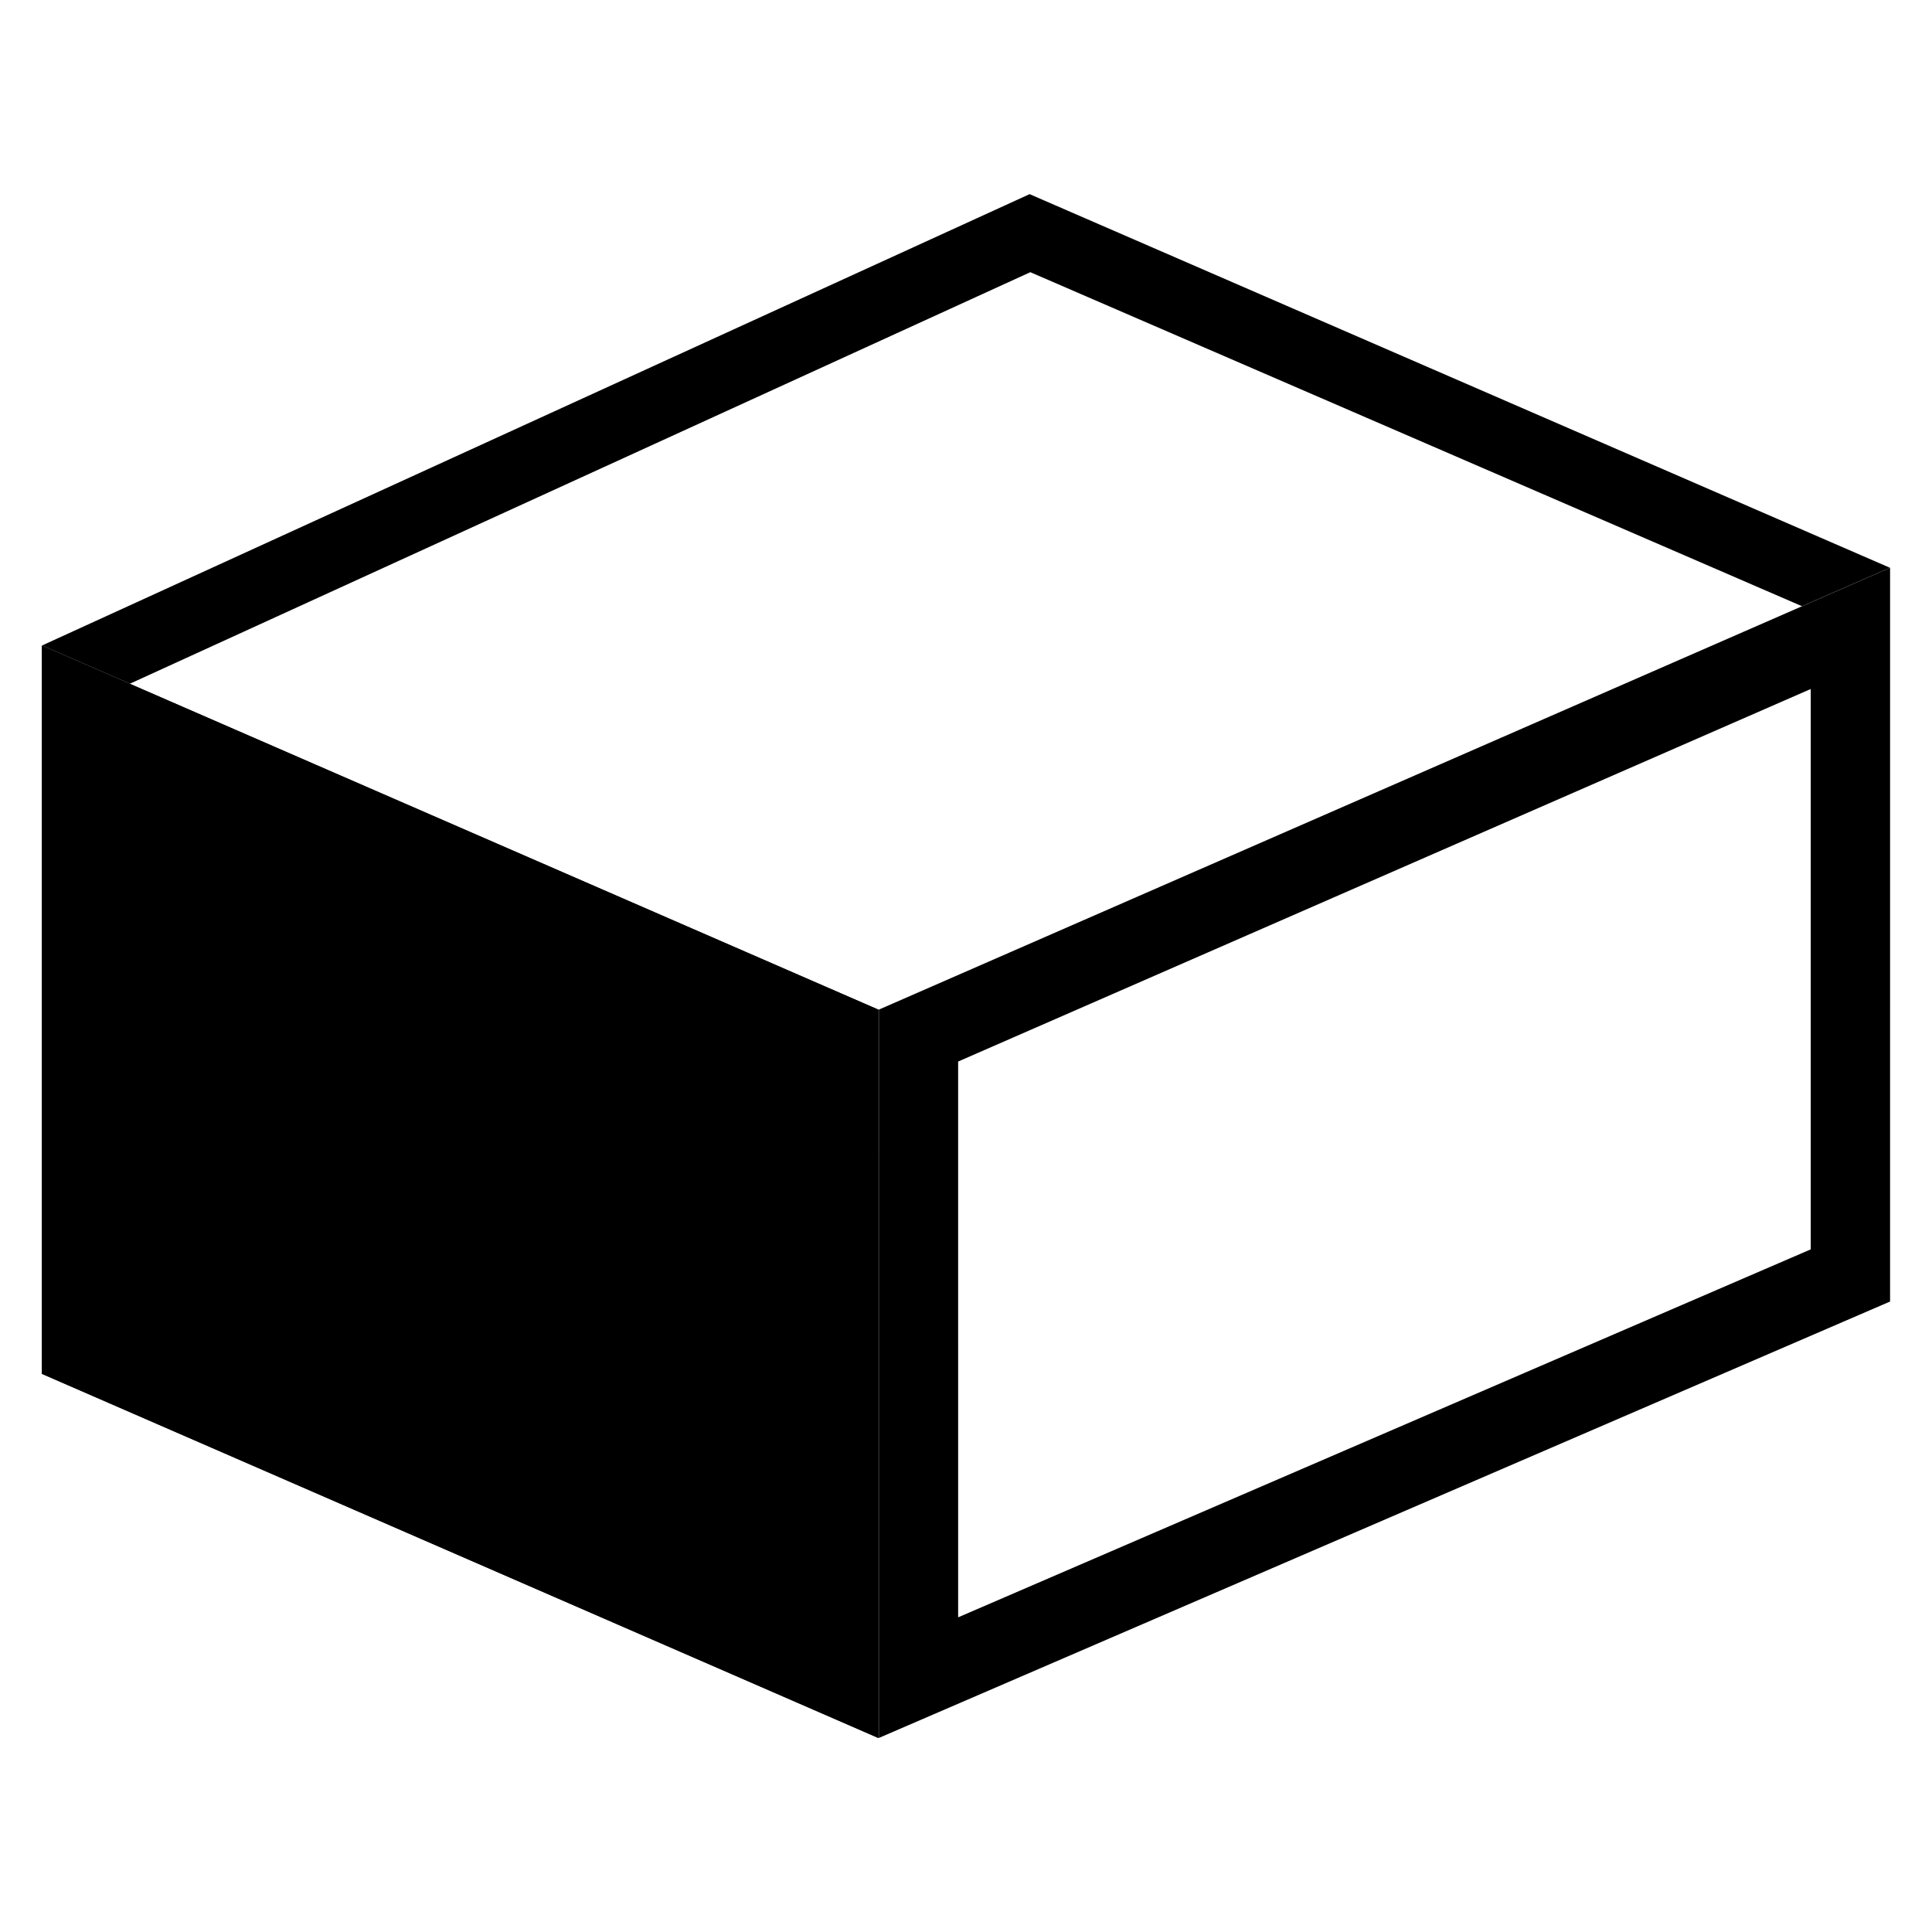 <?xml version="1.0" encoding="UTF-8" standalone="no"?>
<!DOCTYPE svg PUBLIC "-//W3C//DTD SVG 1.1//EN" "http://www.w3.org/Graphics/SVG/1.1/DTD/svg11.dtd">
<svg width="100%" height="100%" viewBox="0 0 256 256" version="1.1" xmlns="http://www.w3.org/2000/svg" xmlns:xlink="http://www.w3.org/1999/xlink" xml:space="preserve" xmlns:serif="http://www.serif.com/" style="fill-rule:evenodd;clip-rule:evenodd;stroke-linejoin:round;stroke-miterlimit:2;">
    <g transform="matrix(1,0,0,0.754,5.574,37.273)">
        <g transform="matrix(4,0,0,4,-110.851,-768)">
            <path d="M27.713,208L60.426,188.171L88.926,204.586L55.426,224L27.713,208ZM30.622,209.68L55.426,224L86.012,206.275L60.45,191.6L30.622,209.68Z"/>
        </g>
        <g transform="matrix(-2,-3.464,3.464,-2,-554.256,768)">
            <path d="M27.713,208L55.426,224L83.138,208L55.426,192L27.713,208Z"/>
            <path d="M27.713,208L55.426,192L83.138,208L55.426,224L27.713,208ZM32.356,208.301L54.905,221.319L78.496,207.699L55.947,194.681L32.356,208.301Z"/>
        </g>
        <g transform="matrix(-2,3.464,-3.464,-2,997.661,384)">
            <path d="M21.863,204.695L49.782,188.576L83.138,208L55.426,224L21.863,204.695ZM27.79,204.308L56.087,220.584L77.234,208.374L49.111,191.998L27.79,204.308Z"/>
        </g>
    </g>
</svg>
